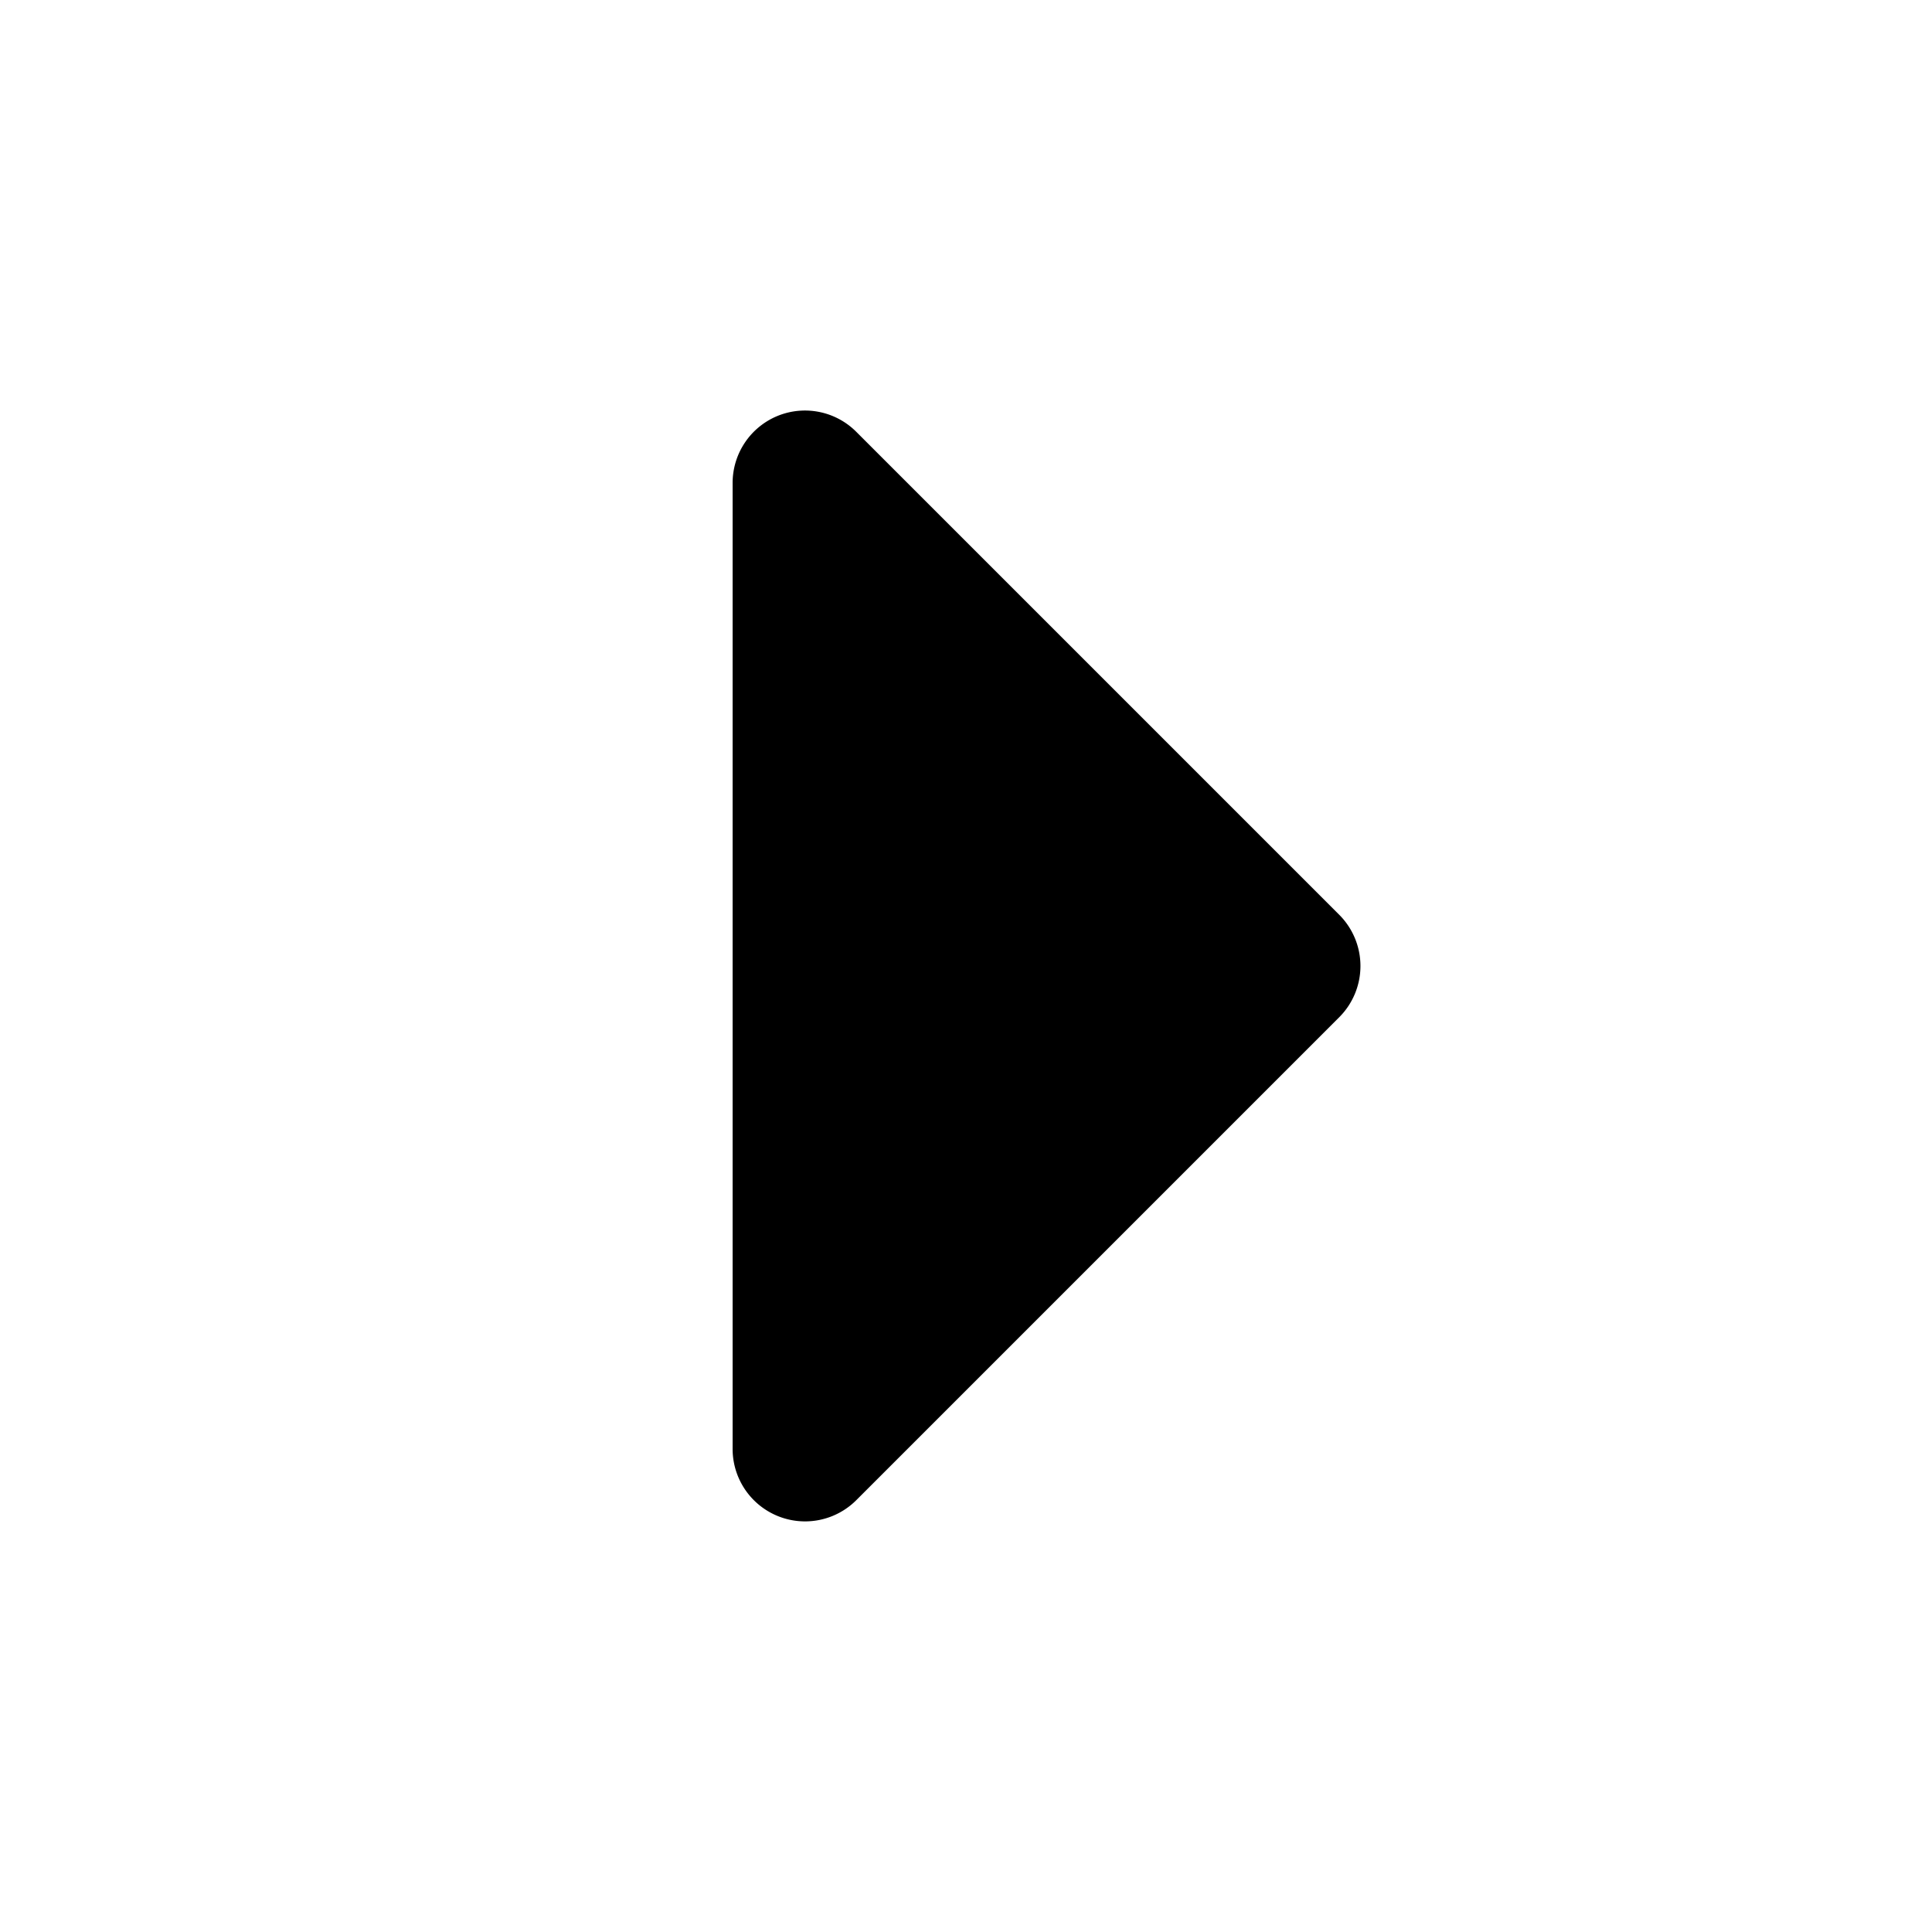 <svg xmlns="http://www.w3.org/2000/svg" viewBox="0 0 20 20">
<path
        fill-rule="evenodd"
        d="M8.046 4.307a.75.75 0 0 1 .818.163l5 5a.75.75 0 0 1 0 1.06l-5 5a.75.75 0 0 1-1.28-.53V5a.75.75 0 0 1 .462-.693Z"
        clip-rule="evenodd"
      />
</svg>